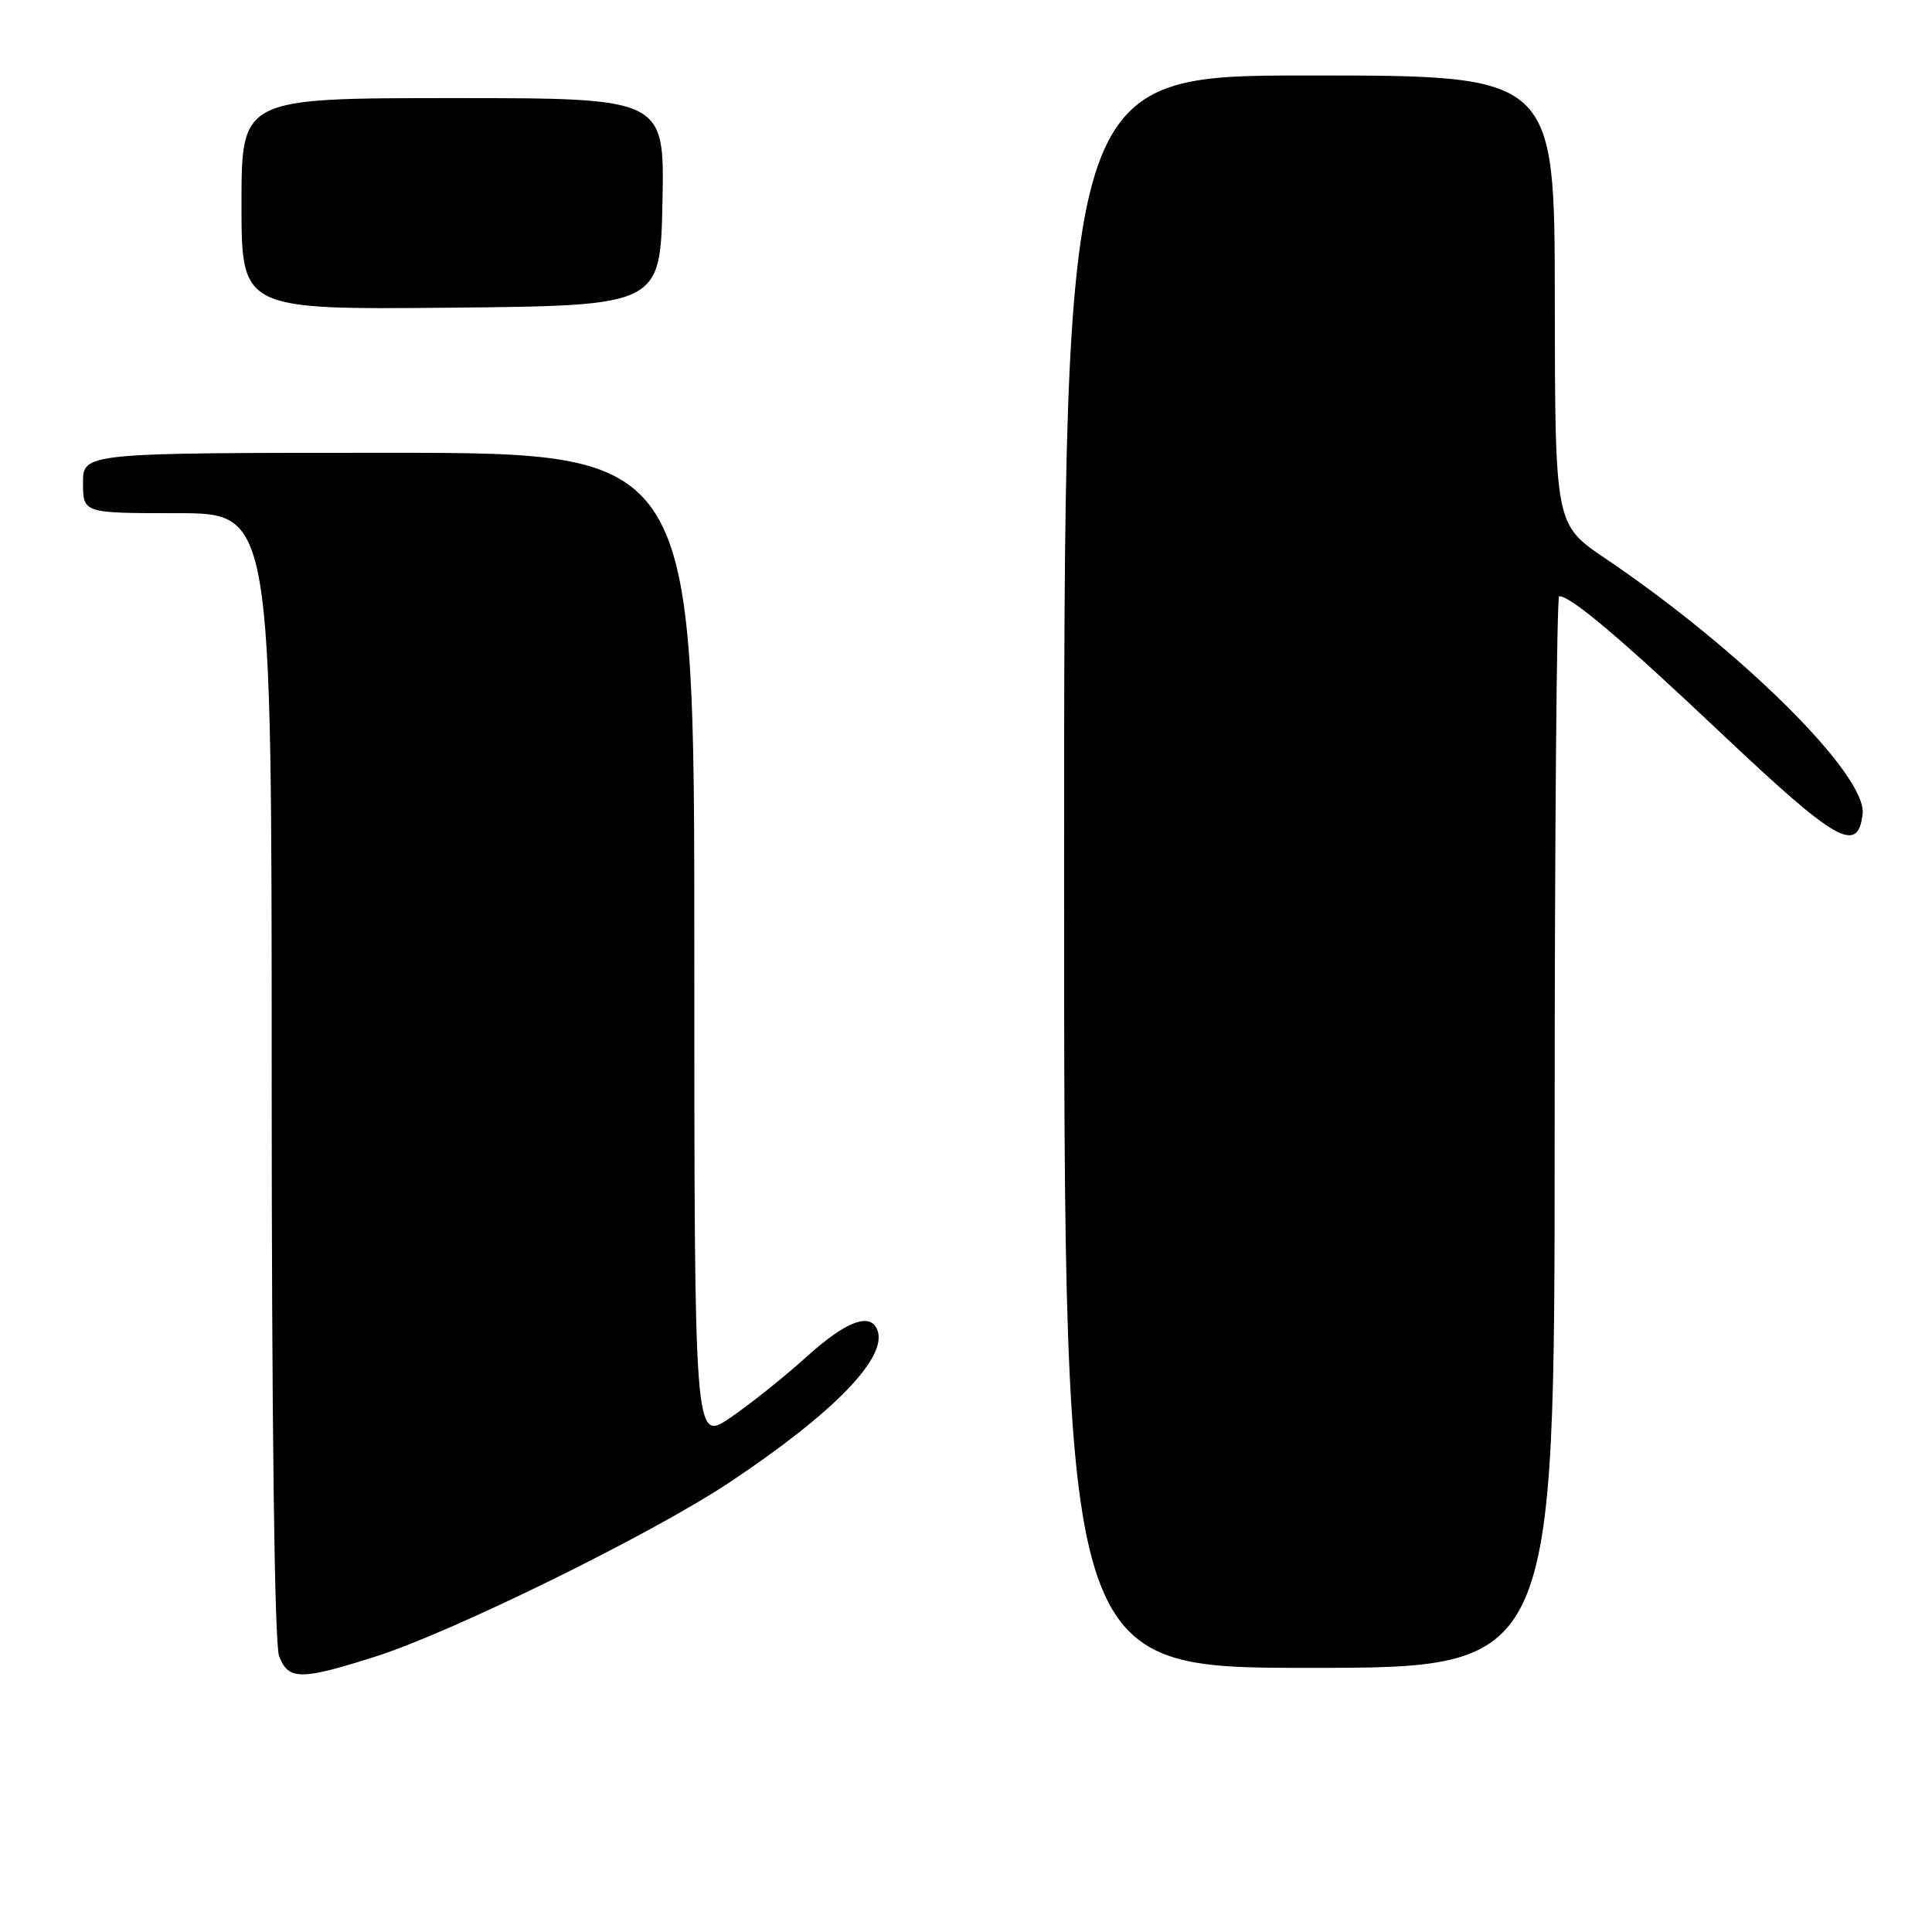 <?xml version="1.0" encoding="UTF-8" standalone="no"?>
<!DOCTYPE svg PUBLIC "-//W3C//DTD SVG 1.1//EN" "http://www.w3.org/Graphics/SVG/1.1/DTD/svg11.dtd" >
<svg xmlns="http://www.w3.org/2000/svg" xmlns:xlink="http://www.w3.org/1999/xlink" version="1.1" viewBox="0 0 256 256">
 <g >
 <path fill="currentColor"
d=" M 49.70 219.52 C 59.90 216.29 86.33 203.29 96.61 196.46 C 110.49 187.22 117.64 179.87 116.26 176.25 C 115.34 173.83 112.10 175.05 106.83 179.82 C 103.90 182.47 99.36 186.09 96.75 187.87 C 92.00 191.10 92.00 191.10 92.00 125.55 C 92.00 60.00 92.00 60.00 51.50 60.00 C 11.00 60.00 11.00 60.00 11.00 64.00 C 11.00 68.00 11.00 68.00 23.50 68.00 C 36.00 68.00 36.00 68.00 36.00 142.43 C 36.00 188.38 36.37 217.85 36.98 219.43 C 38.20 222.65 39.81 222.66 49.70 219.52 Z  M 206.00 150.00 C 206.00 110.95 206.27 79.00 206.60 79.00 C 208.16 79.00 214.75 84.57 228.20 97.28 C 243.36 111.60 246.18 113.21 246.81 107.86 C 247.40 102.71 230.72 86.15 212.72 74.00 C 206.05 69.50 206.05 69.50 206.02 39.75 C 206.00 10.00 206.00 10.00 173.50 10.00 C 141.00 10.00 141.00 10.00 141.00 115.50 C 141.00 221.00 141.00 221.00 173.50 221.00 C 206.00 221.00 206.00 221.00 206.00 150.00 Z  M 87.78 26.75 C 88.06 13.00 88.06 13.00 60.03 13.00 C 32.00 13.00 32.00 13.00 32.00 27.02 C 32.00 41.03 32.00 41.03 59.75 40.77 C 87.50 40.50 87.50 40.50 87.78 26.75 Z "/>
</g>
</svg>
